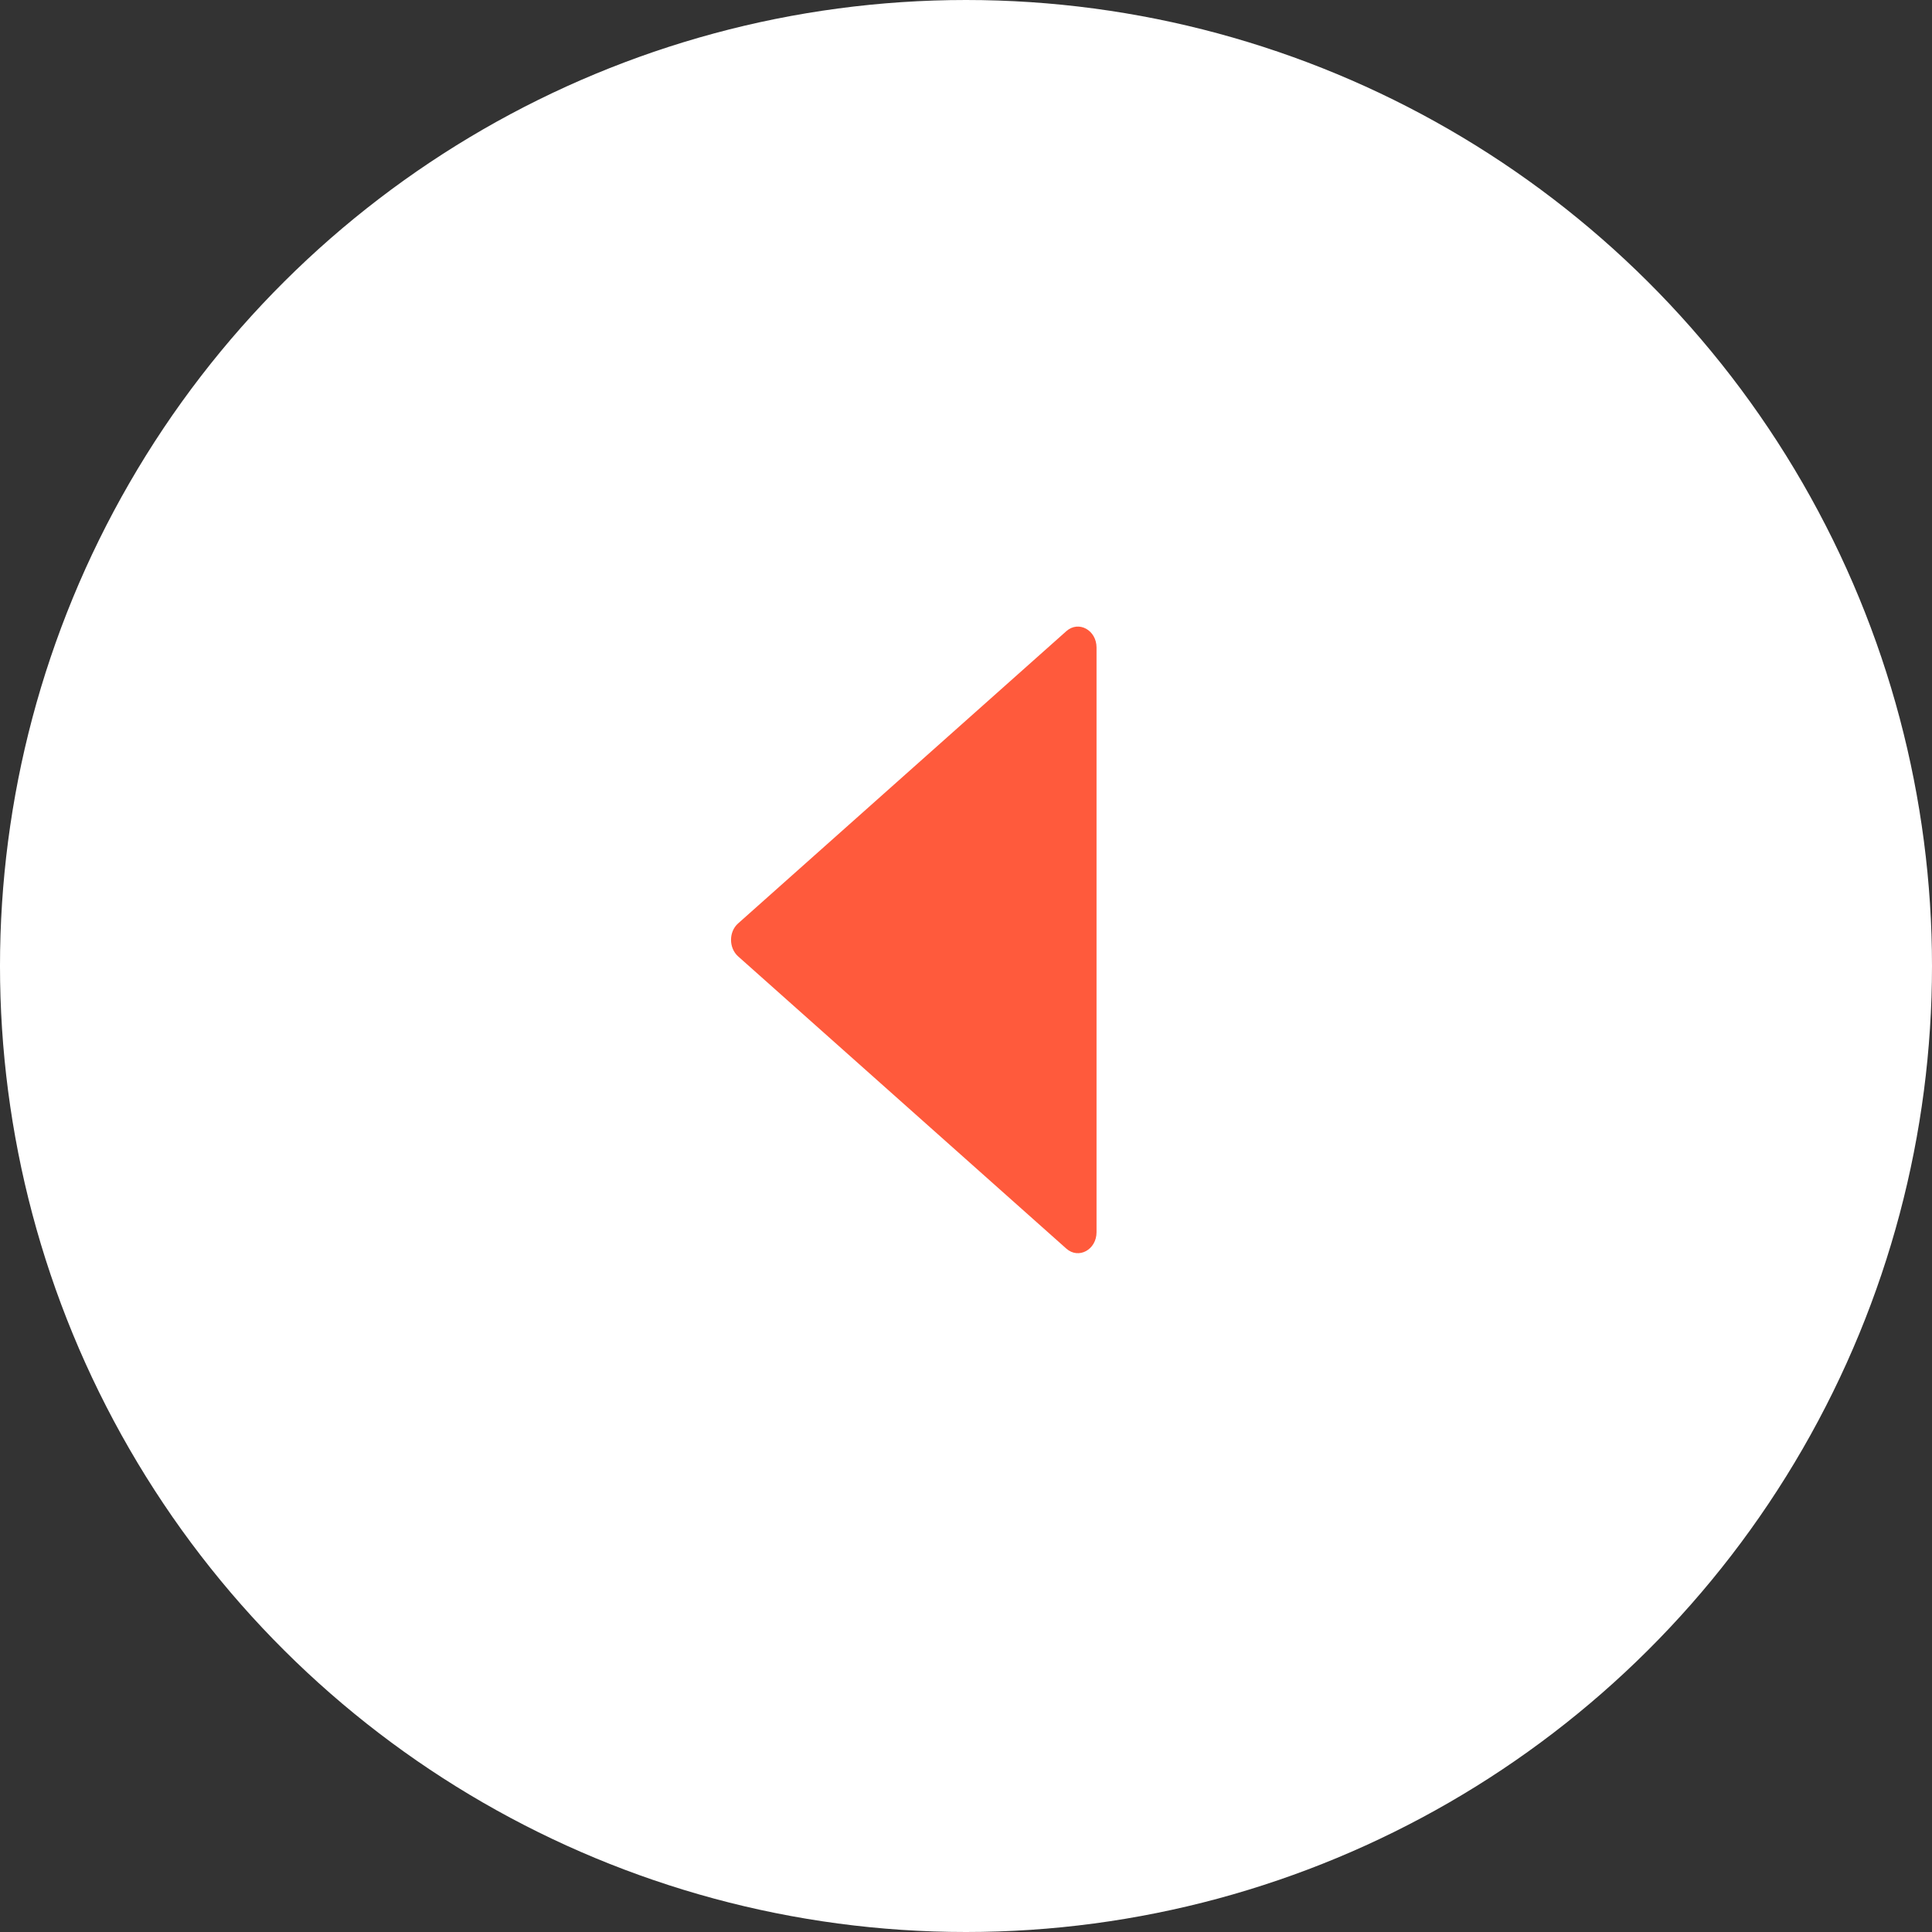 <svg width="37" height="37" viewBox="0 0 37 37" fill="none" xmlns="http://www.w3.org/2000/svg">
<rect x="0" y="0" width="37" height="37" fill="#333333" stroke="none"/>
<circle cx="18.5" cy="18.5" r="18.5" transform="rotate(90 18.5 18.5)" fill="white"/>
<path d="M21 23.598V12.402C21 12.067 20.657 11.879 20.422 12.087L14.135 17.685C13.955 17.845 13.955 18.153 14.135 18.315L20.422 23.913C20.657 24.121 21 23.933 21 23.598Z" fill="#FF5A3C"/>
</svg>
